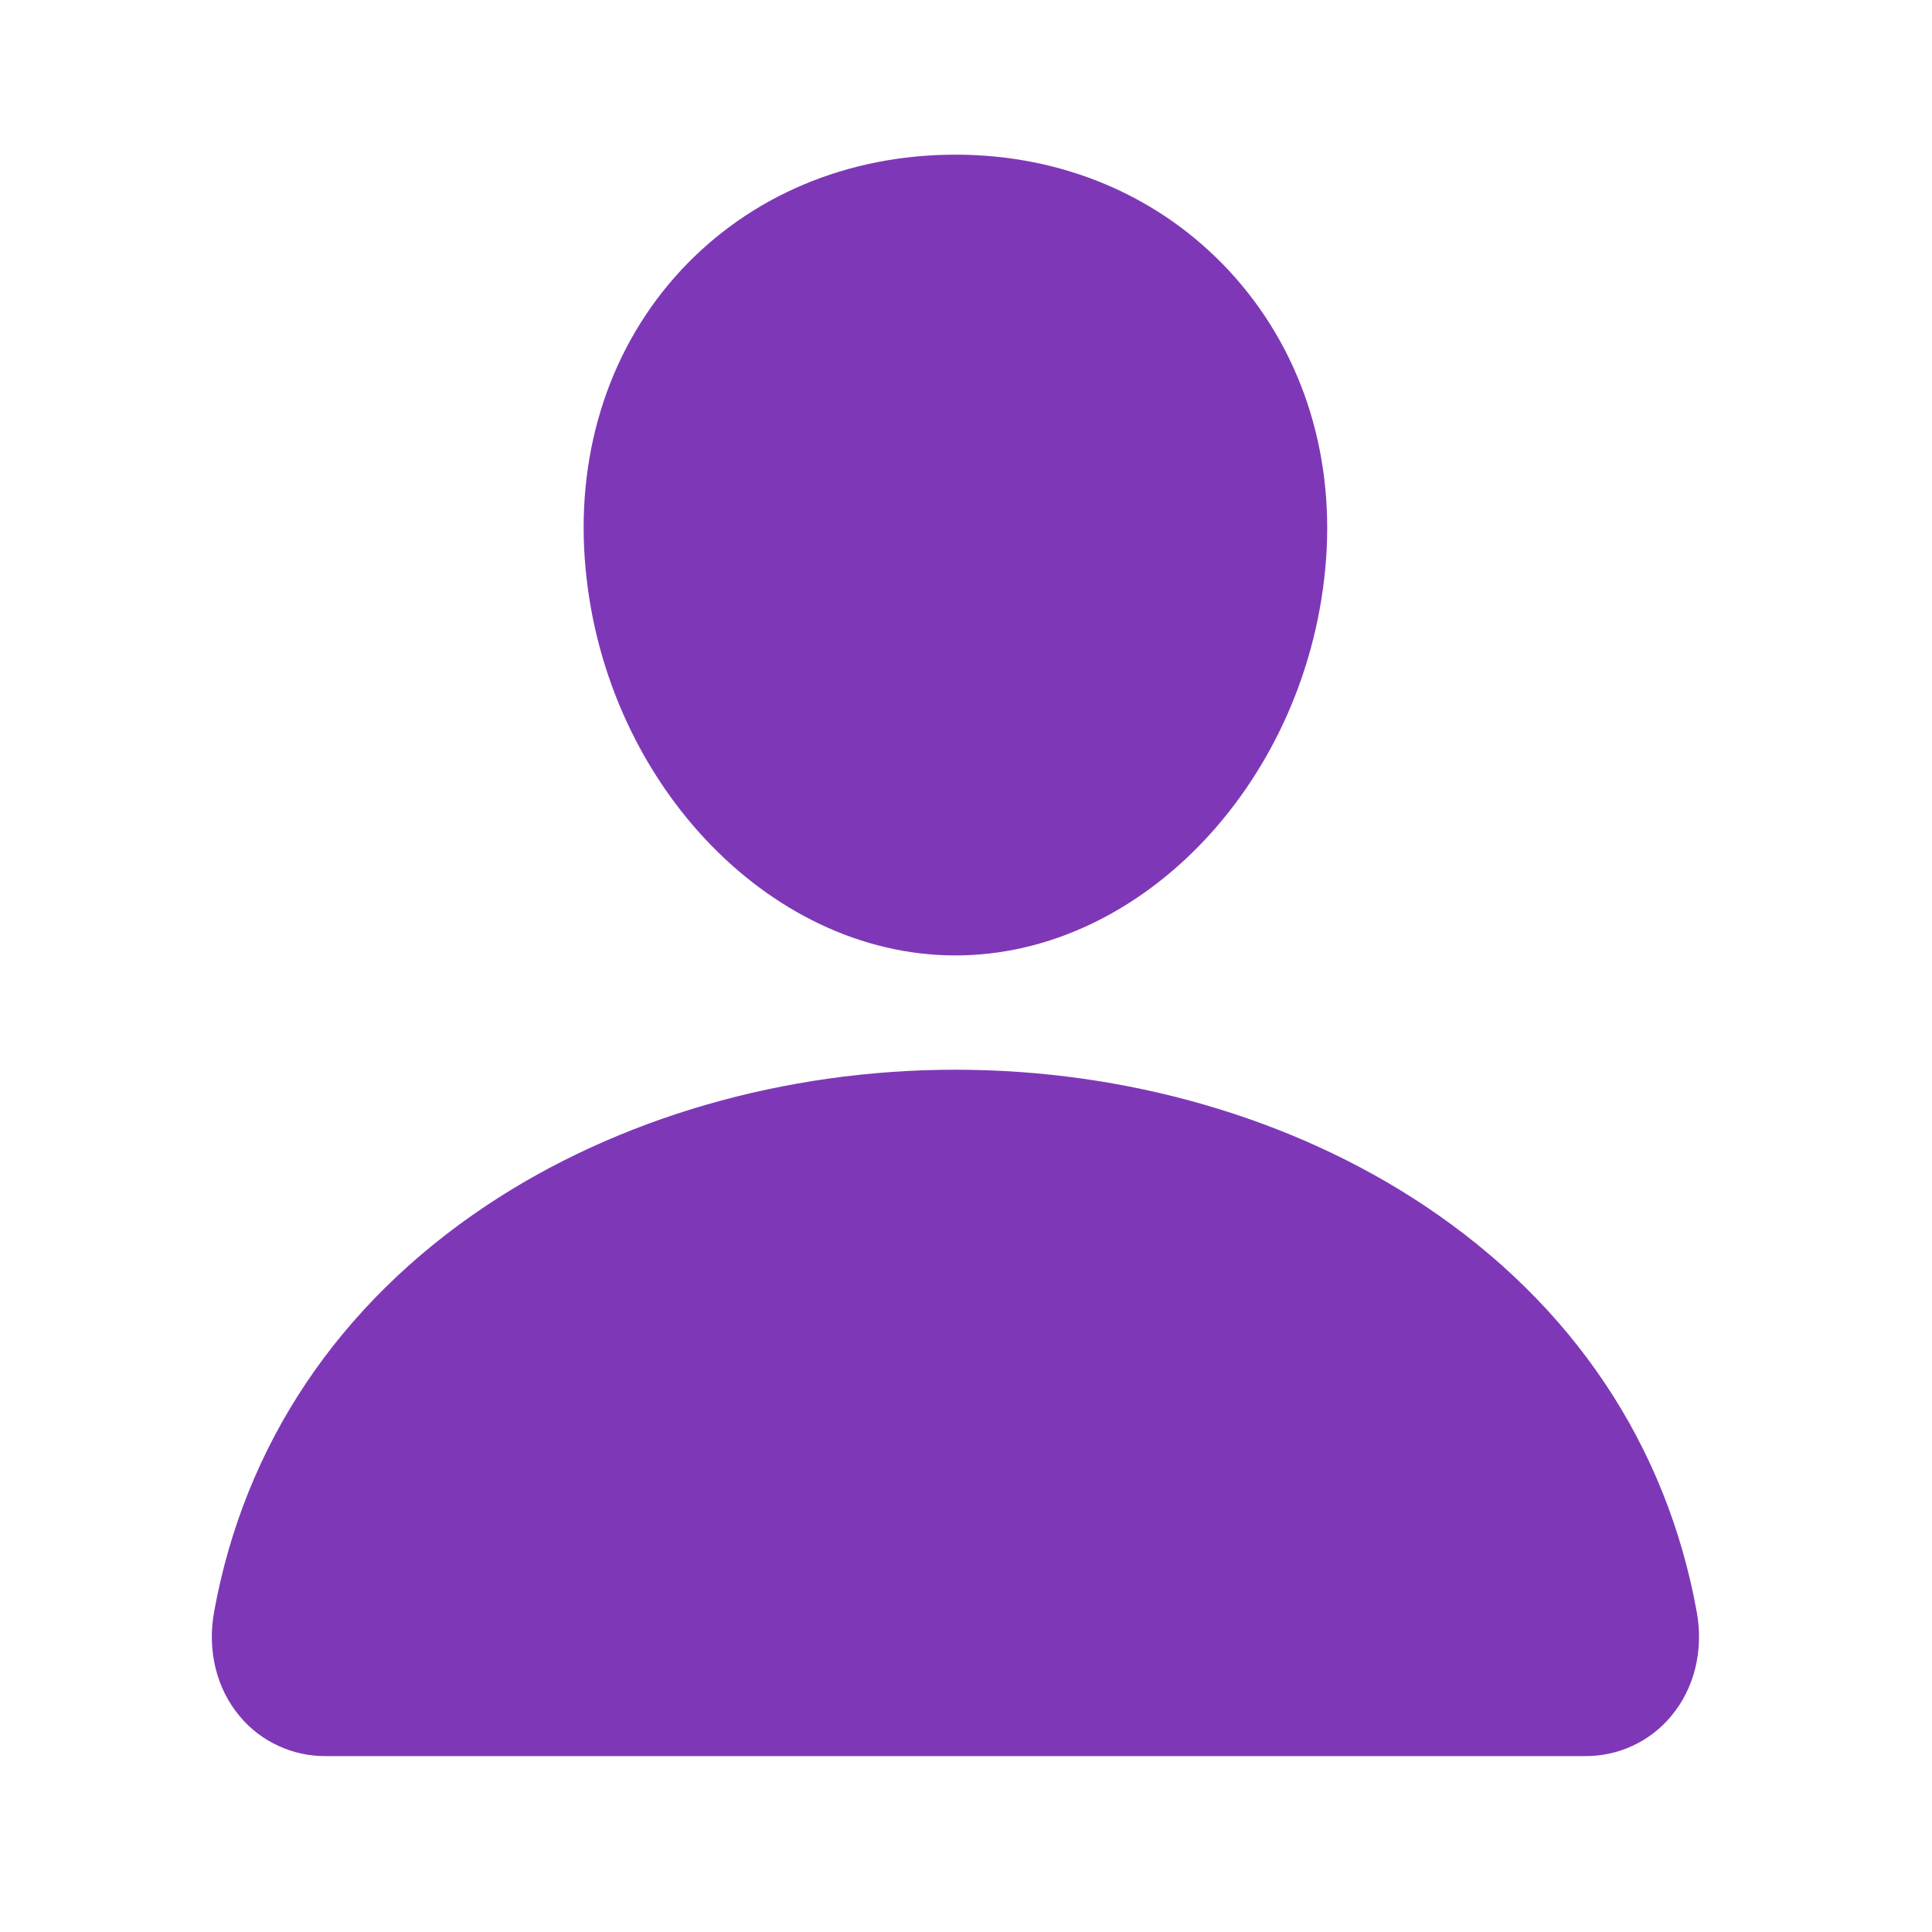 <svg width="19" height="19" viewBox="0 0 19 19" fill="none" xmlns="http://www.w3.org/2000/svg">
<path d="M12.09 2.666C11.406 1.928 10.451 1.521 9.396 1.521C8.336 1.521 7.377 1.925 6.696 2.659C6.008 3.401 5.672 4.41 5.751 5.499C5.907 7.648 7.542 9.396 9.396 9.396C11.25 9.396 12.882 7.648 13.041 5.5C13.12 4.421 12.783 3.414 12.09 2.666Z" fill="#7E38B7"/>
<path d="M15.583 17.27H3.208C3.046 17.272 2.886 17.238 2.739 17.17C2.592 17.103 2.461 17.003 2.358 16.879C2.129 16.606 2.037 16.233 2.105 15.855C2.402 14.209 3.328 12.827 4.783 11.856C6.077 10.994 7.714 10.52 9.396 10.52C11.078 10.52 12.715 10.995 14.008 11.856C15.464 12.826 16.39 14.209 16.687 15.855C16.755 16.232 16.663 16.605 16.434 16.878C16.33 17.003 16.2 17.102 16.053 17.17C15.906 17.238 15.745 17.272 15.583 17.27Z" fill="#7E38B7"/>
</svg>
